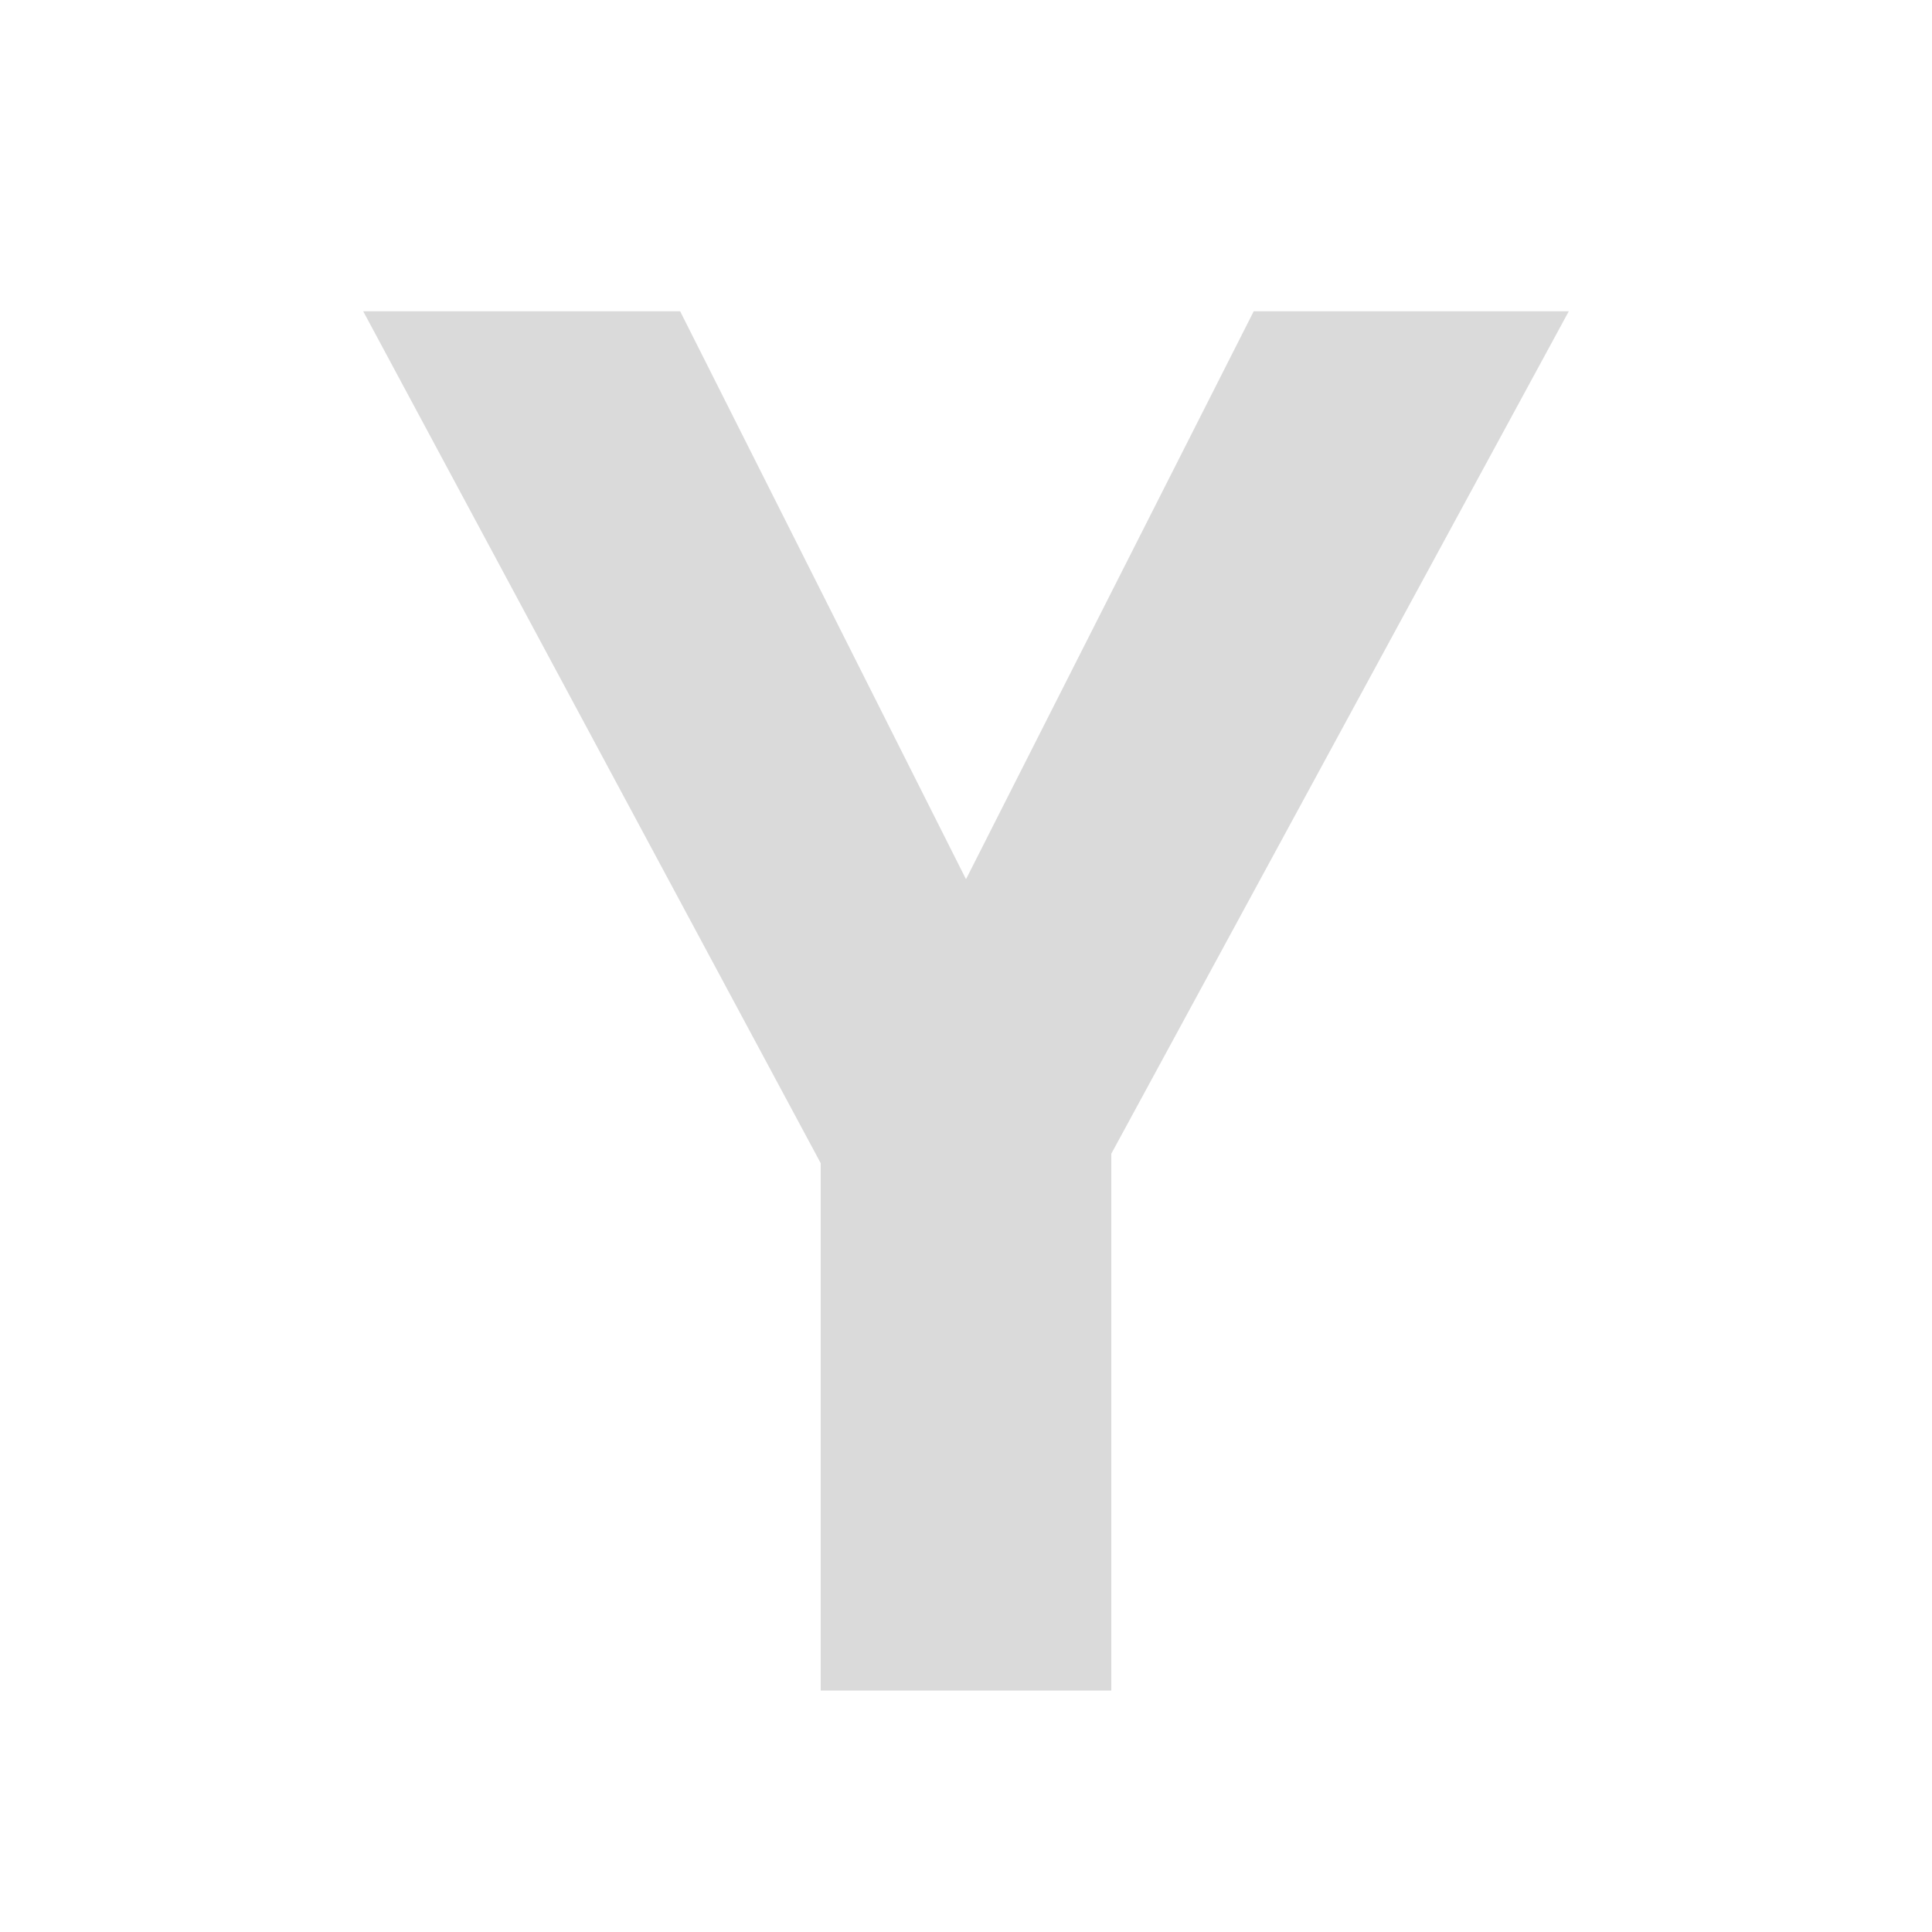 <svg width="24" height="24" viewBox="0 0 24 24" fill="none" xmlns="http://www.w3.org/2000/svg">
<path d="M12 10.922L15.574 3.867H19.488L13.805 14.332V21H10.195V14.449L4.512 3.867H8.449L12 10.922Z" fill="#DADADA"/>
</svg>
